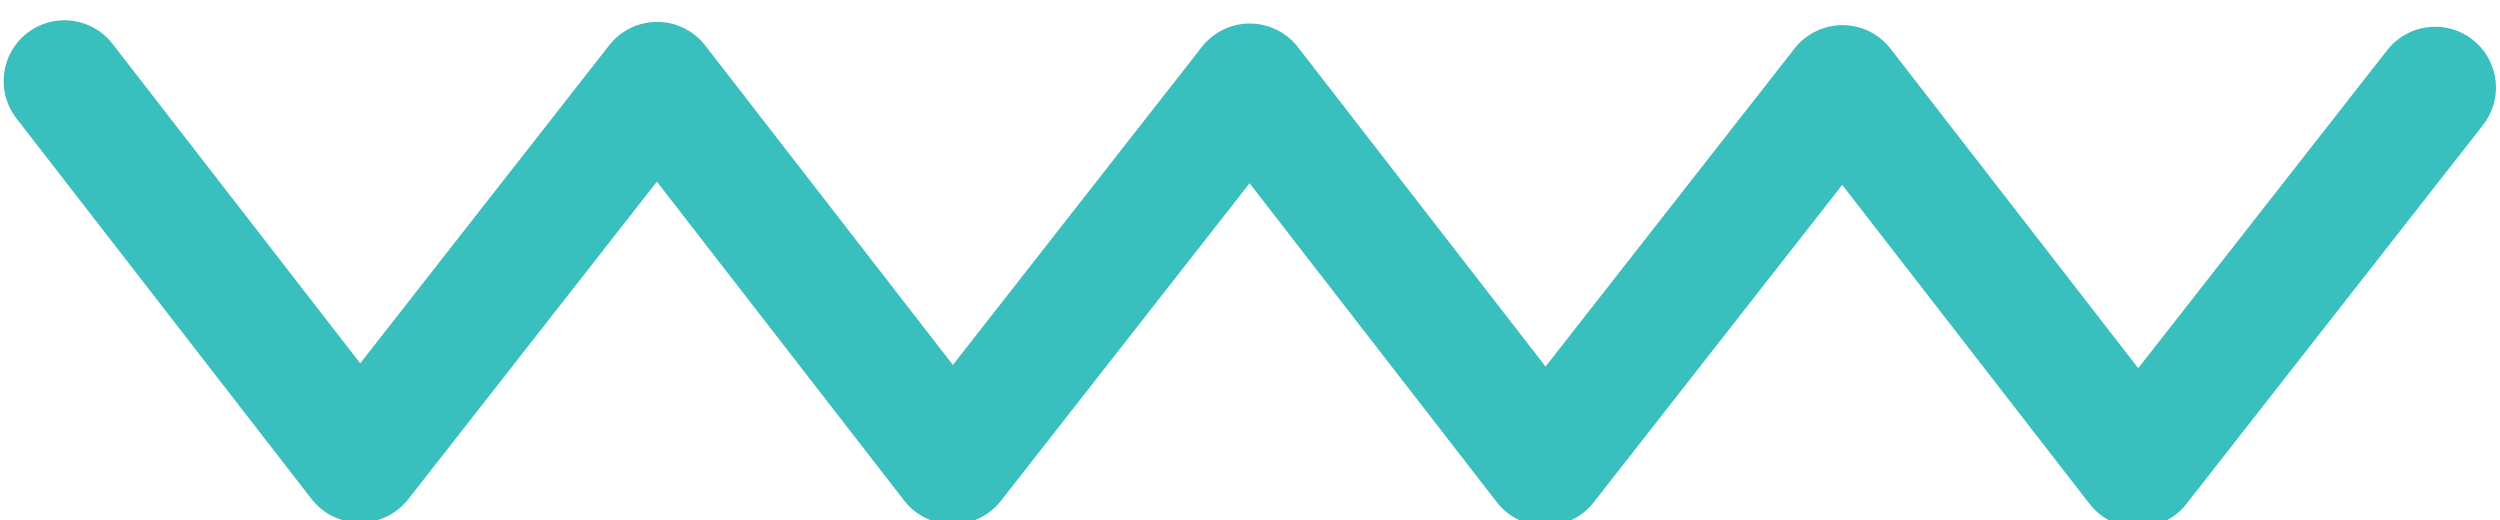 <?xml version="1.0" encoding="utf-8"?>
<!-- Generator: Adobe Illustrator 23.0.0, SVG Export Plug-In . SVG Version: 6.00 Build 0)  -->
<svg version="1.1" id="레이어_1" xmlns="http://www.w3.org/2000/svg" xmlns:xlink="http://www.w3.org/1999/xlink" x="0px"
	 y="0px" viewBox="0 0 61.67 12.83" style="enable-background:new 0 0 61.67 12.83;" xml:space="preserve">
<style type="text/css">
	.st0{fill:none;stroke:#39BFBD;stroke-width:3;stroke-linecap:round;stroke-linejoin:round;stroke-miterlimit:10;}
</style>
<polyline class="st0" points="60.07,2.16 52.75,11.51 52.73,11.51 45.45,2.12 38.13,11.47 38.11,11.47 30.83,2.08 23.51,11.43 
	23.49,11.43 16.21,2.04 8.89,11.39 8.87,11.39 1.59,2 "/>
</svg>
